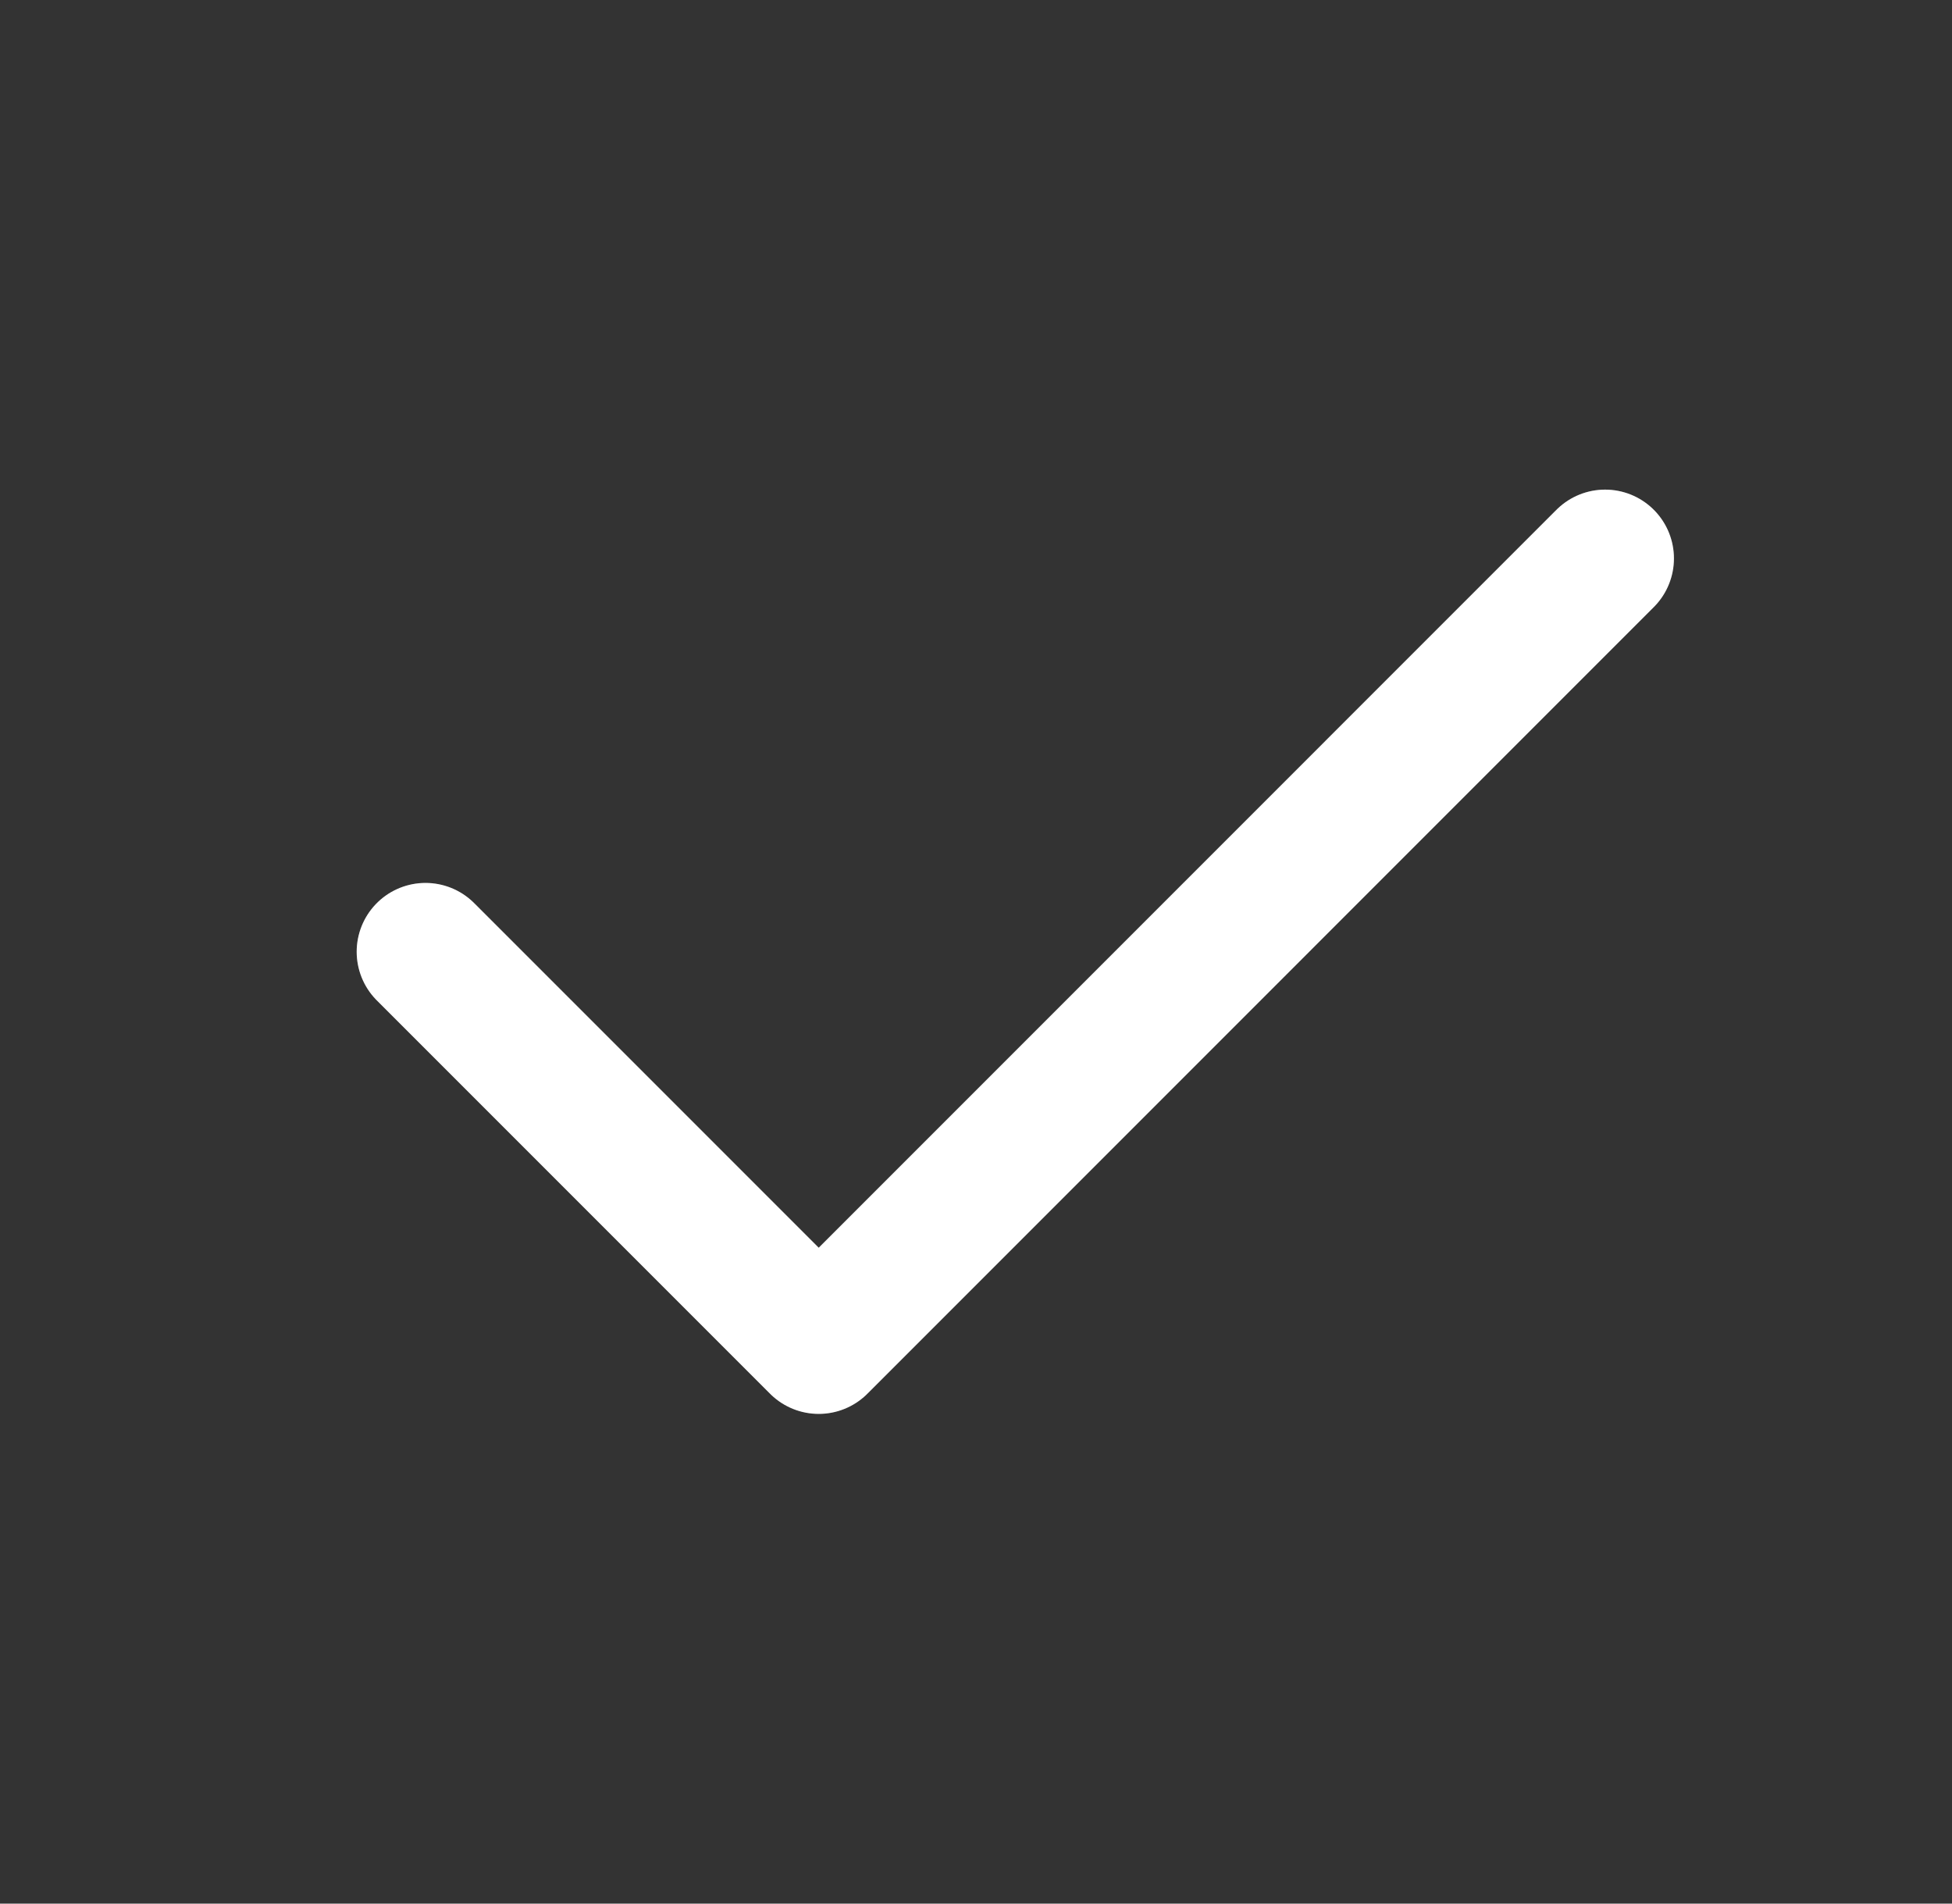 <svg width="40" height="39" viewBox="0 0 40 39" fill="none" xmlns="http://www.w3.org/2000/svg">
<rect x="0" y="0" width="40" height="39" fill="#333333" stroke="none"/>
<g id="check">
<g id="Path">
<path d="M8.719 19.499L16.777 27.557L32.892 11.441" stroke="white" stroke-width="2.82" stroke-linecap="round" stroke-linejoin="round"/>
<path d="M8.719 19.499L16.777 27.557L32.892 11.441" stroke="white" stroke-opacity="0.2" stroke-width="2.82" stroke-linecap="round" stroke-linejoin="round"/>
</g>
</g>
</svg>
